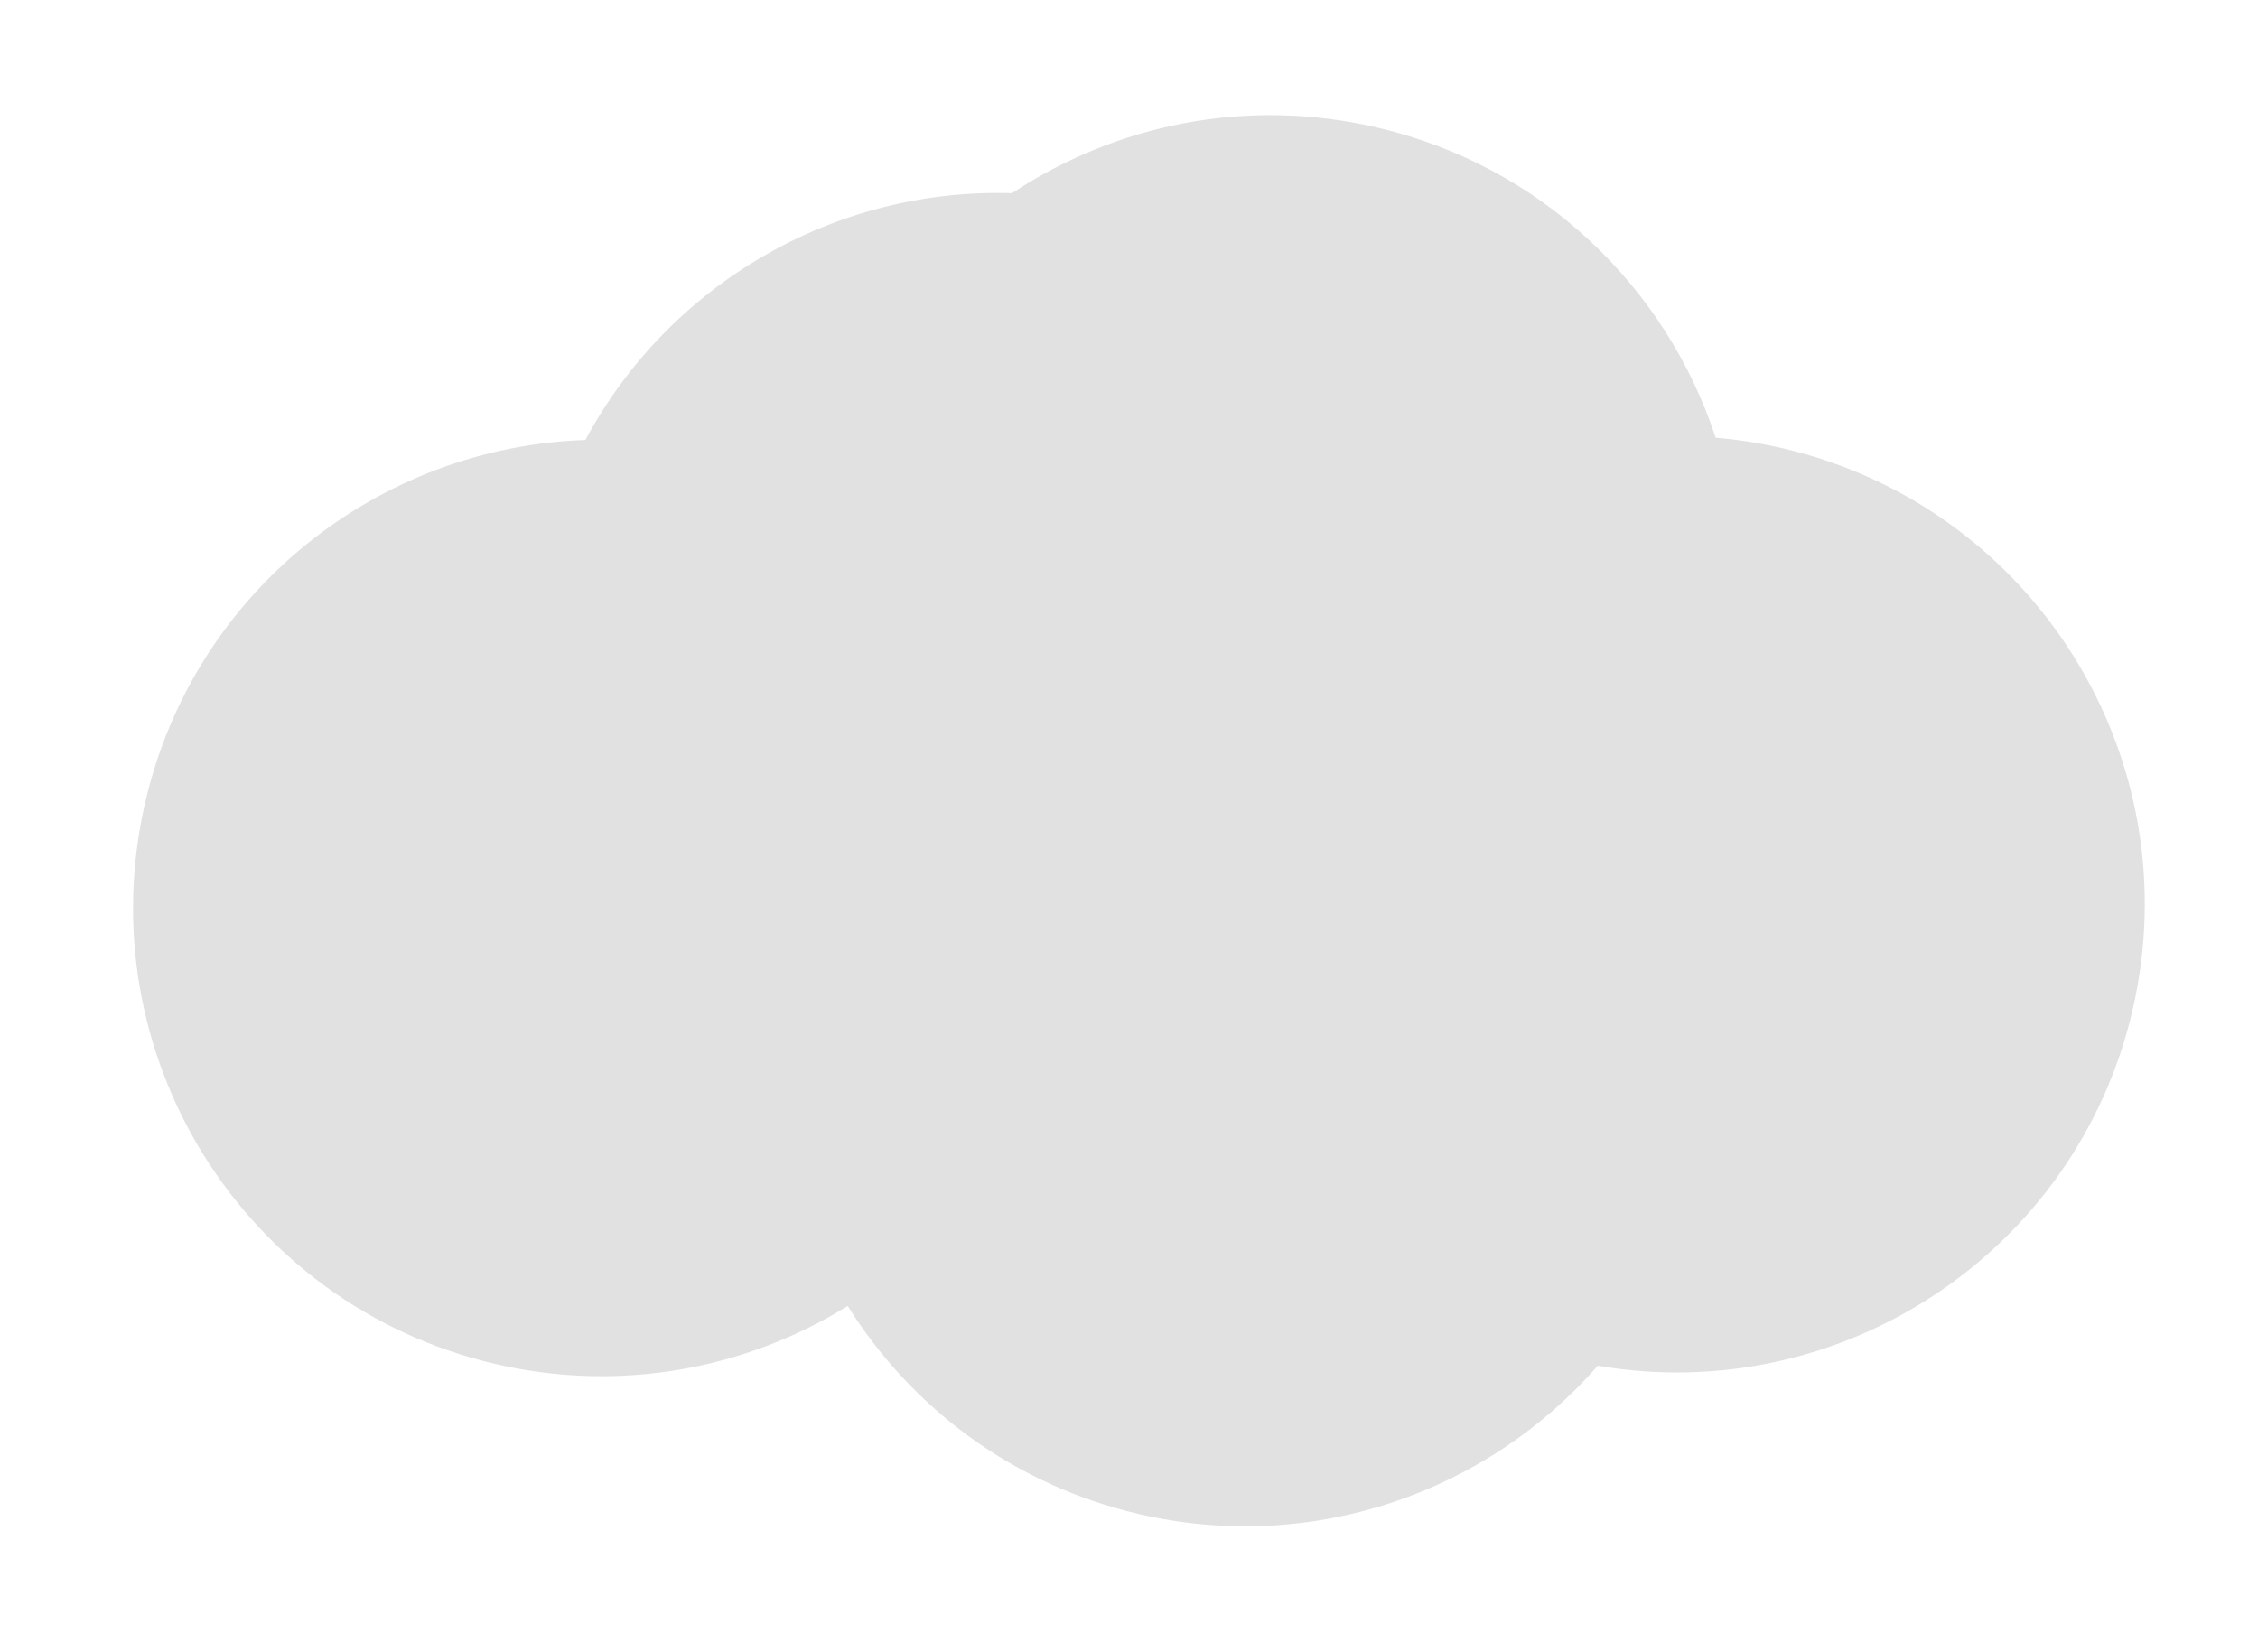 <svg width="82" height="60" viewBox="0 0 82 60" fill="none" xmlns="http://www.w3.org/2000/svg">
<g filter="url(#filter0_f)">
<path d="M17.974 49.528C22.535 50.592 27.096 49.71 30.786 47.425C33.085 51.107 36.785 53.915 41.347 54.978C47.685 56.457 54.023 54.178 58.025 49.595C66.826 51.106 75.387 45.508 77.441 36.698C79.573 27.554 73.89 18.413 64.746 16.281C63.931 16.091 63.115 15.963 62.305 15.894C60.514 10.442 56.005 6.028 50.007 4.63C45.263 3.523 40.519 4.521 36.755 7.015C30.297 6.815 24.281 10.332 21.259 15.978C13.761 16.227 7.064 21.457 5.279 29.112C3.147 38.255 8.83 47.396 17.974 49.528Z" fill="#E1E1E1"/>
</g>
<defs>
<filter id="filter0_f" x="0.831" y="0.182" width="81.059" height="59.245" filterUnits="userSpaceOnUse" color-interpolation-filters="sRGB">
<feFlood flood-opacity="0" result="BackgroundImageFix"/>
<feBlend mode="normal" in="SourceGraphic" in2="BackgroundImageFix" result="shape"/>
<feGaussianBlur stdDeviation="2" result="effect1_foregroundBlur"/>
</filter>
</defs>
</svg>
